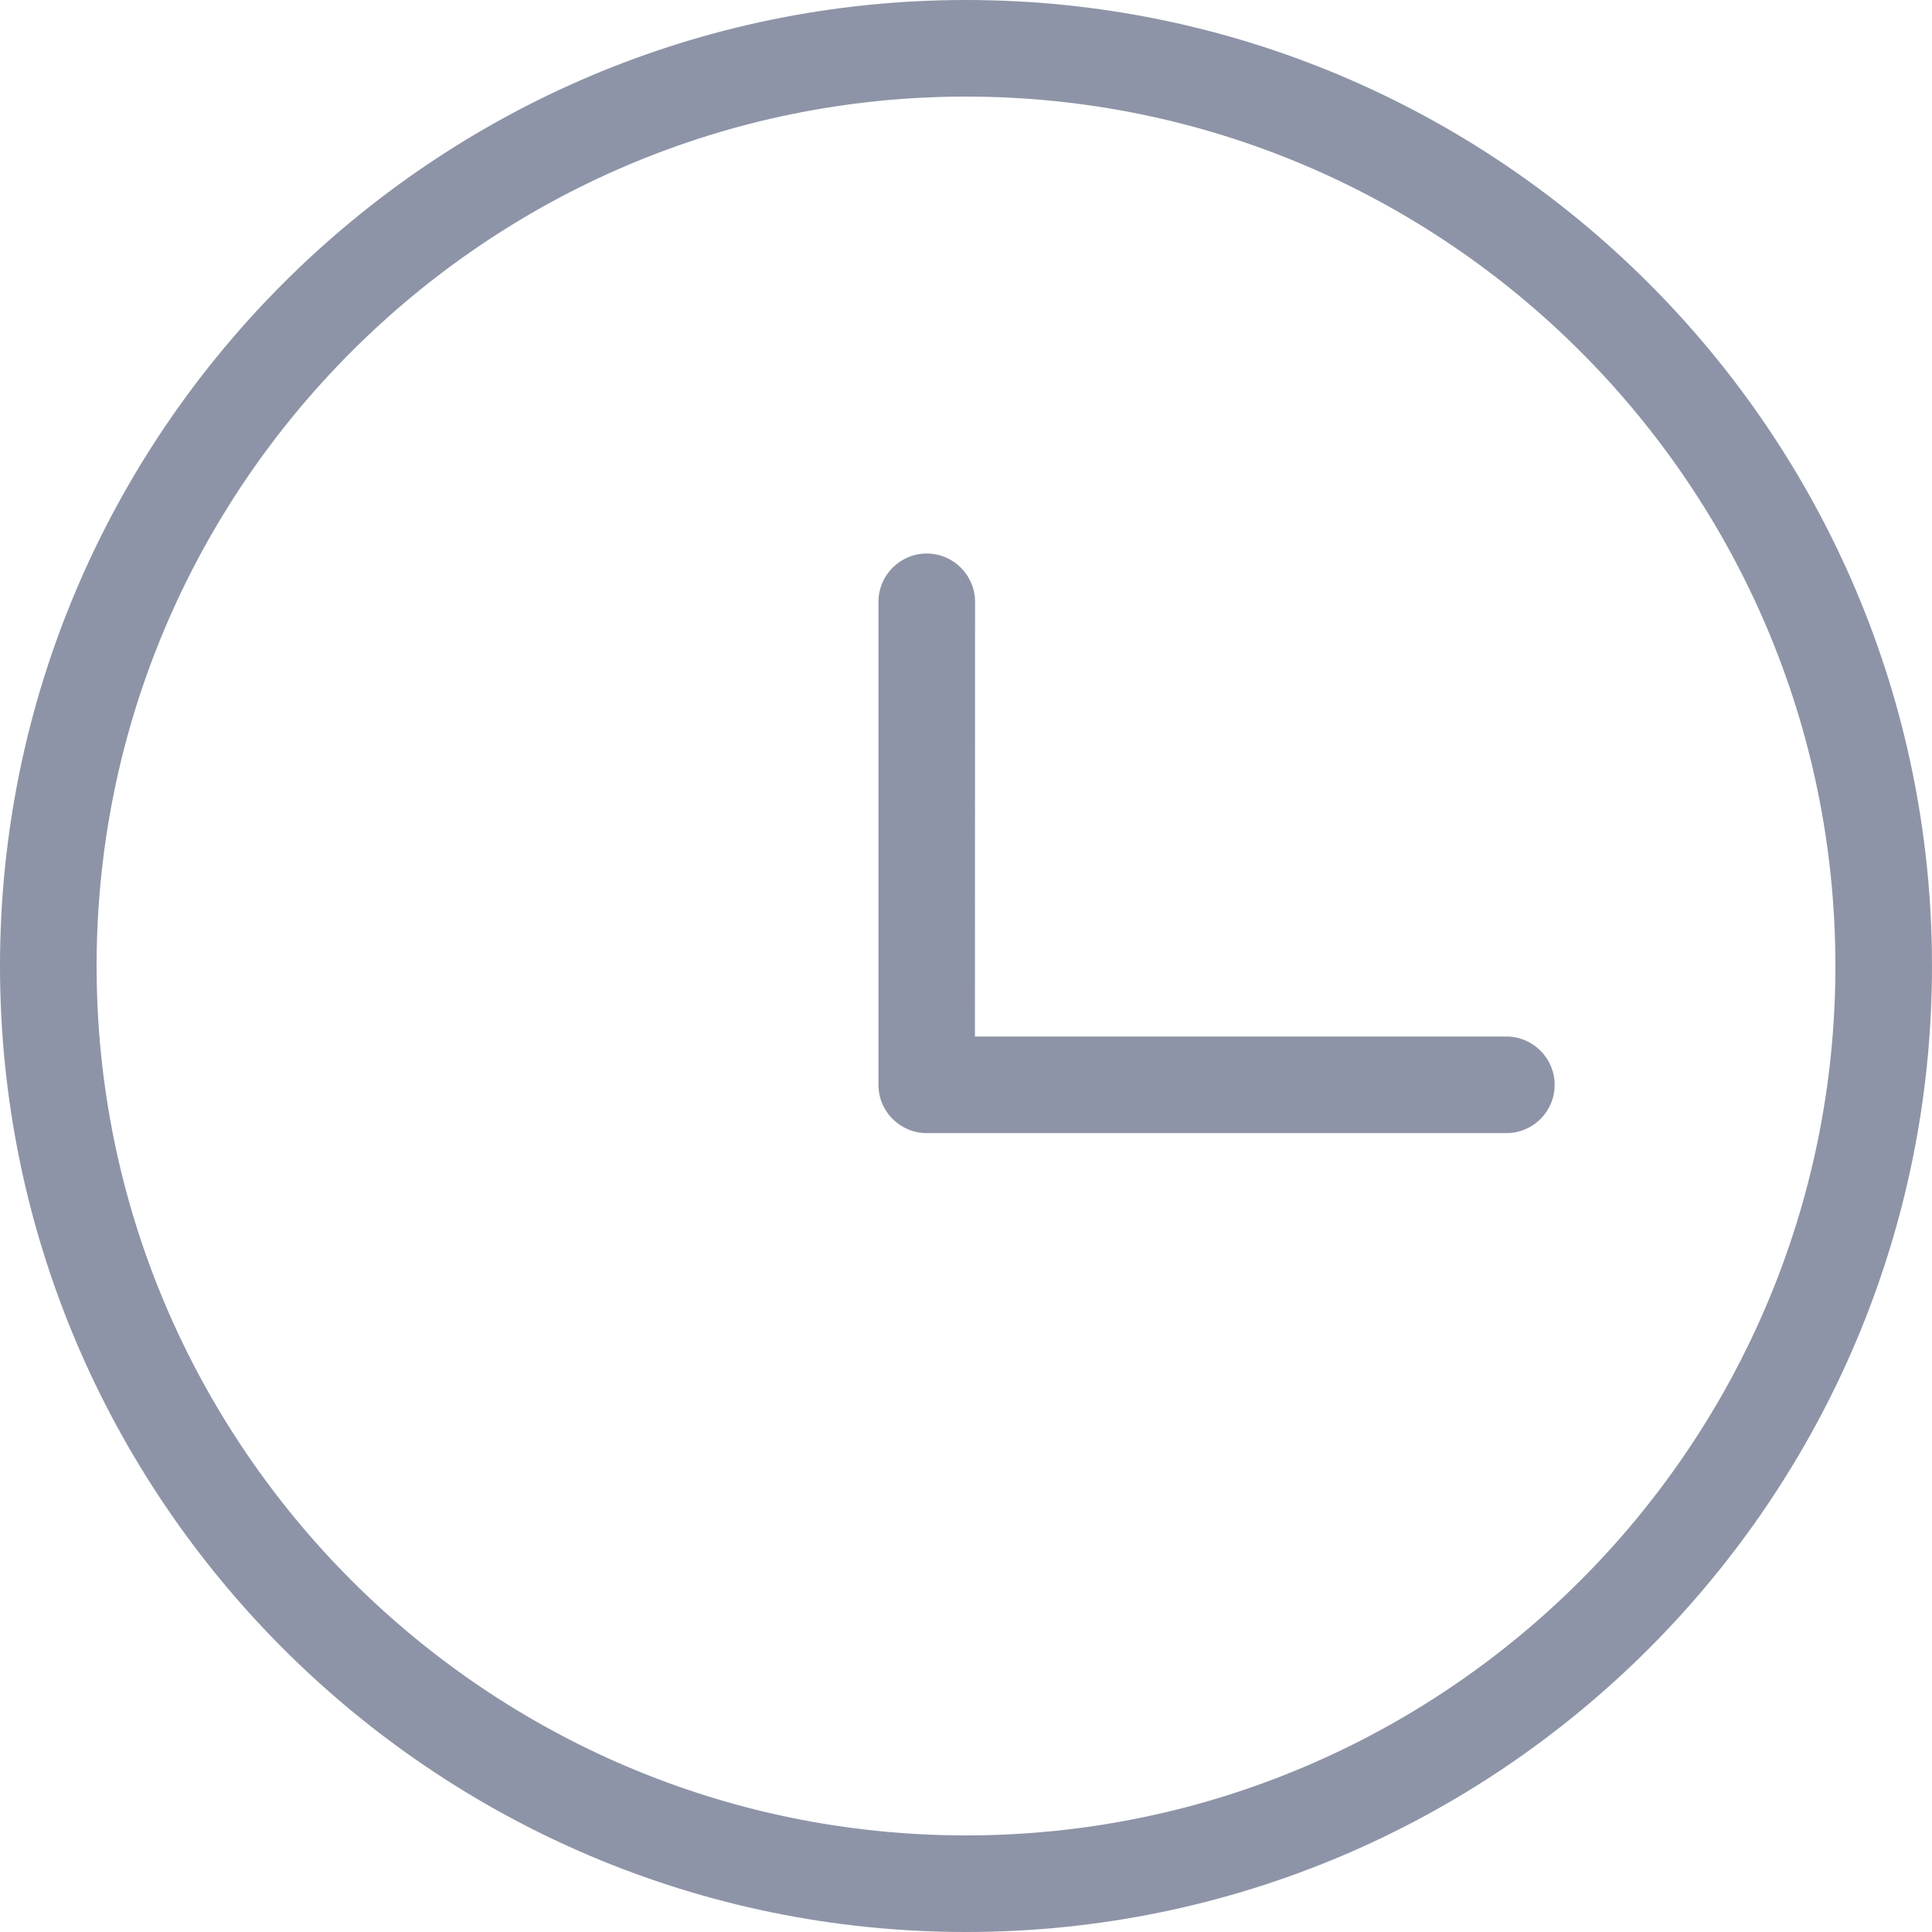 <?xml version="1.0" encoding="UTF-8"?>
<svg width="16px" height="16px" viewBox="0 0 16 16" version="1.1" xmlns="http://www.w3.org/2000/svg" xmlns:xlink="http://www.w3.org/1999/xlink">
    <title>48B93C84-2540-44E2-B820-D4C14B973B87</title>
    <g id="MFast-new" stroke="none" stroke-width="1" fill="none" fill-rule="evenodd" opacity="0.6">
        <g id="Update-CTV-5" transform="translate(-263, -381)" fill="#424D6C" fill-rule="nonzero">
            <g id="Group-4" transform="translate(14, 302)">
                <g id="Group-21" transform="translate(14, 12)">
                    <g id="icon/-clock/-2" transform="translate(235, 67)">
                        <path d="M8,0 C12.411,0 16,3.589 16,8 C16,12.411 12.411,16 8,16 C3.589,16 0,12.411 0,8 C0,3.589 3.589,0 8,0 Z M8,0.8 C4.03,0.8 0.8,4.03 0.8,8 C0.8,11.97 4.03,15.2 8,15.2 C11.97,15.2 15.2,11.97 15.2,8 C15.2,4.03 11.97,0.8 8,0.8 Z M7.675,4.584 C7.896,4.584 8.075,4.764 8.075,4.984 L8.074,8.584 L12.475,8.584 C12.696,8.584 12.875,8.764 12.875,8.984 C12.875,9.205 12.696,9.384 12.475,9.384 L7.675,9.384 C7.454,9.384 7.275,9.205 7.275,8.984 L7.275,4.984 C7.275,4.764 7.454,4.584 7.675,4.584 Z" id="Combined-Shape"></path>
                    </g>
                </g>
            </g>
        </g>
    </g>
</svg>